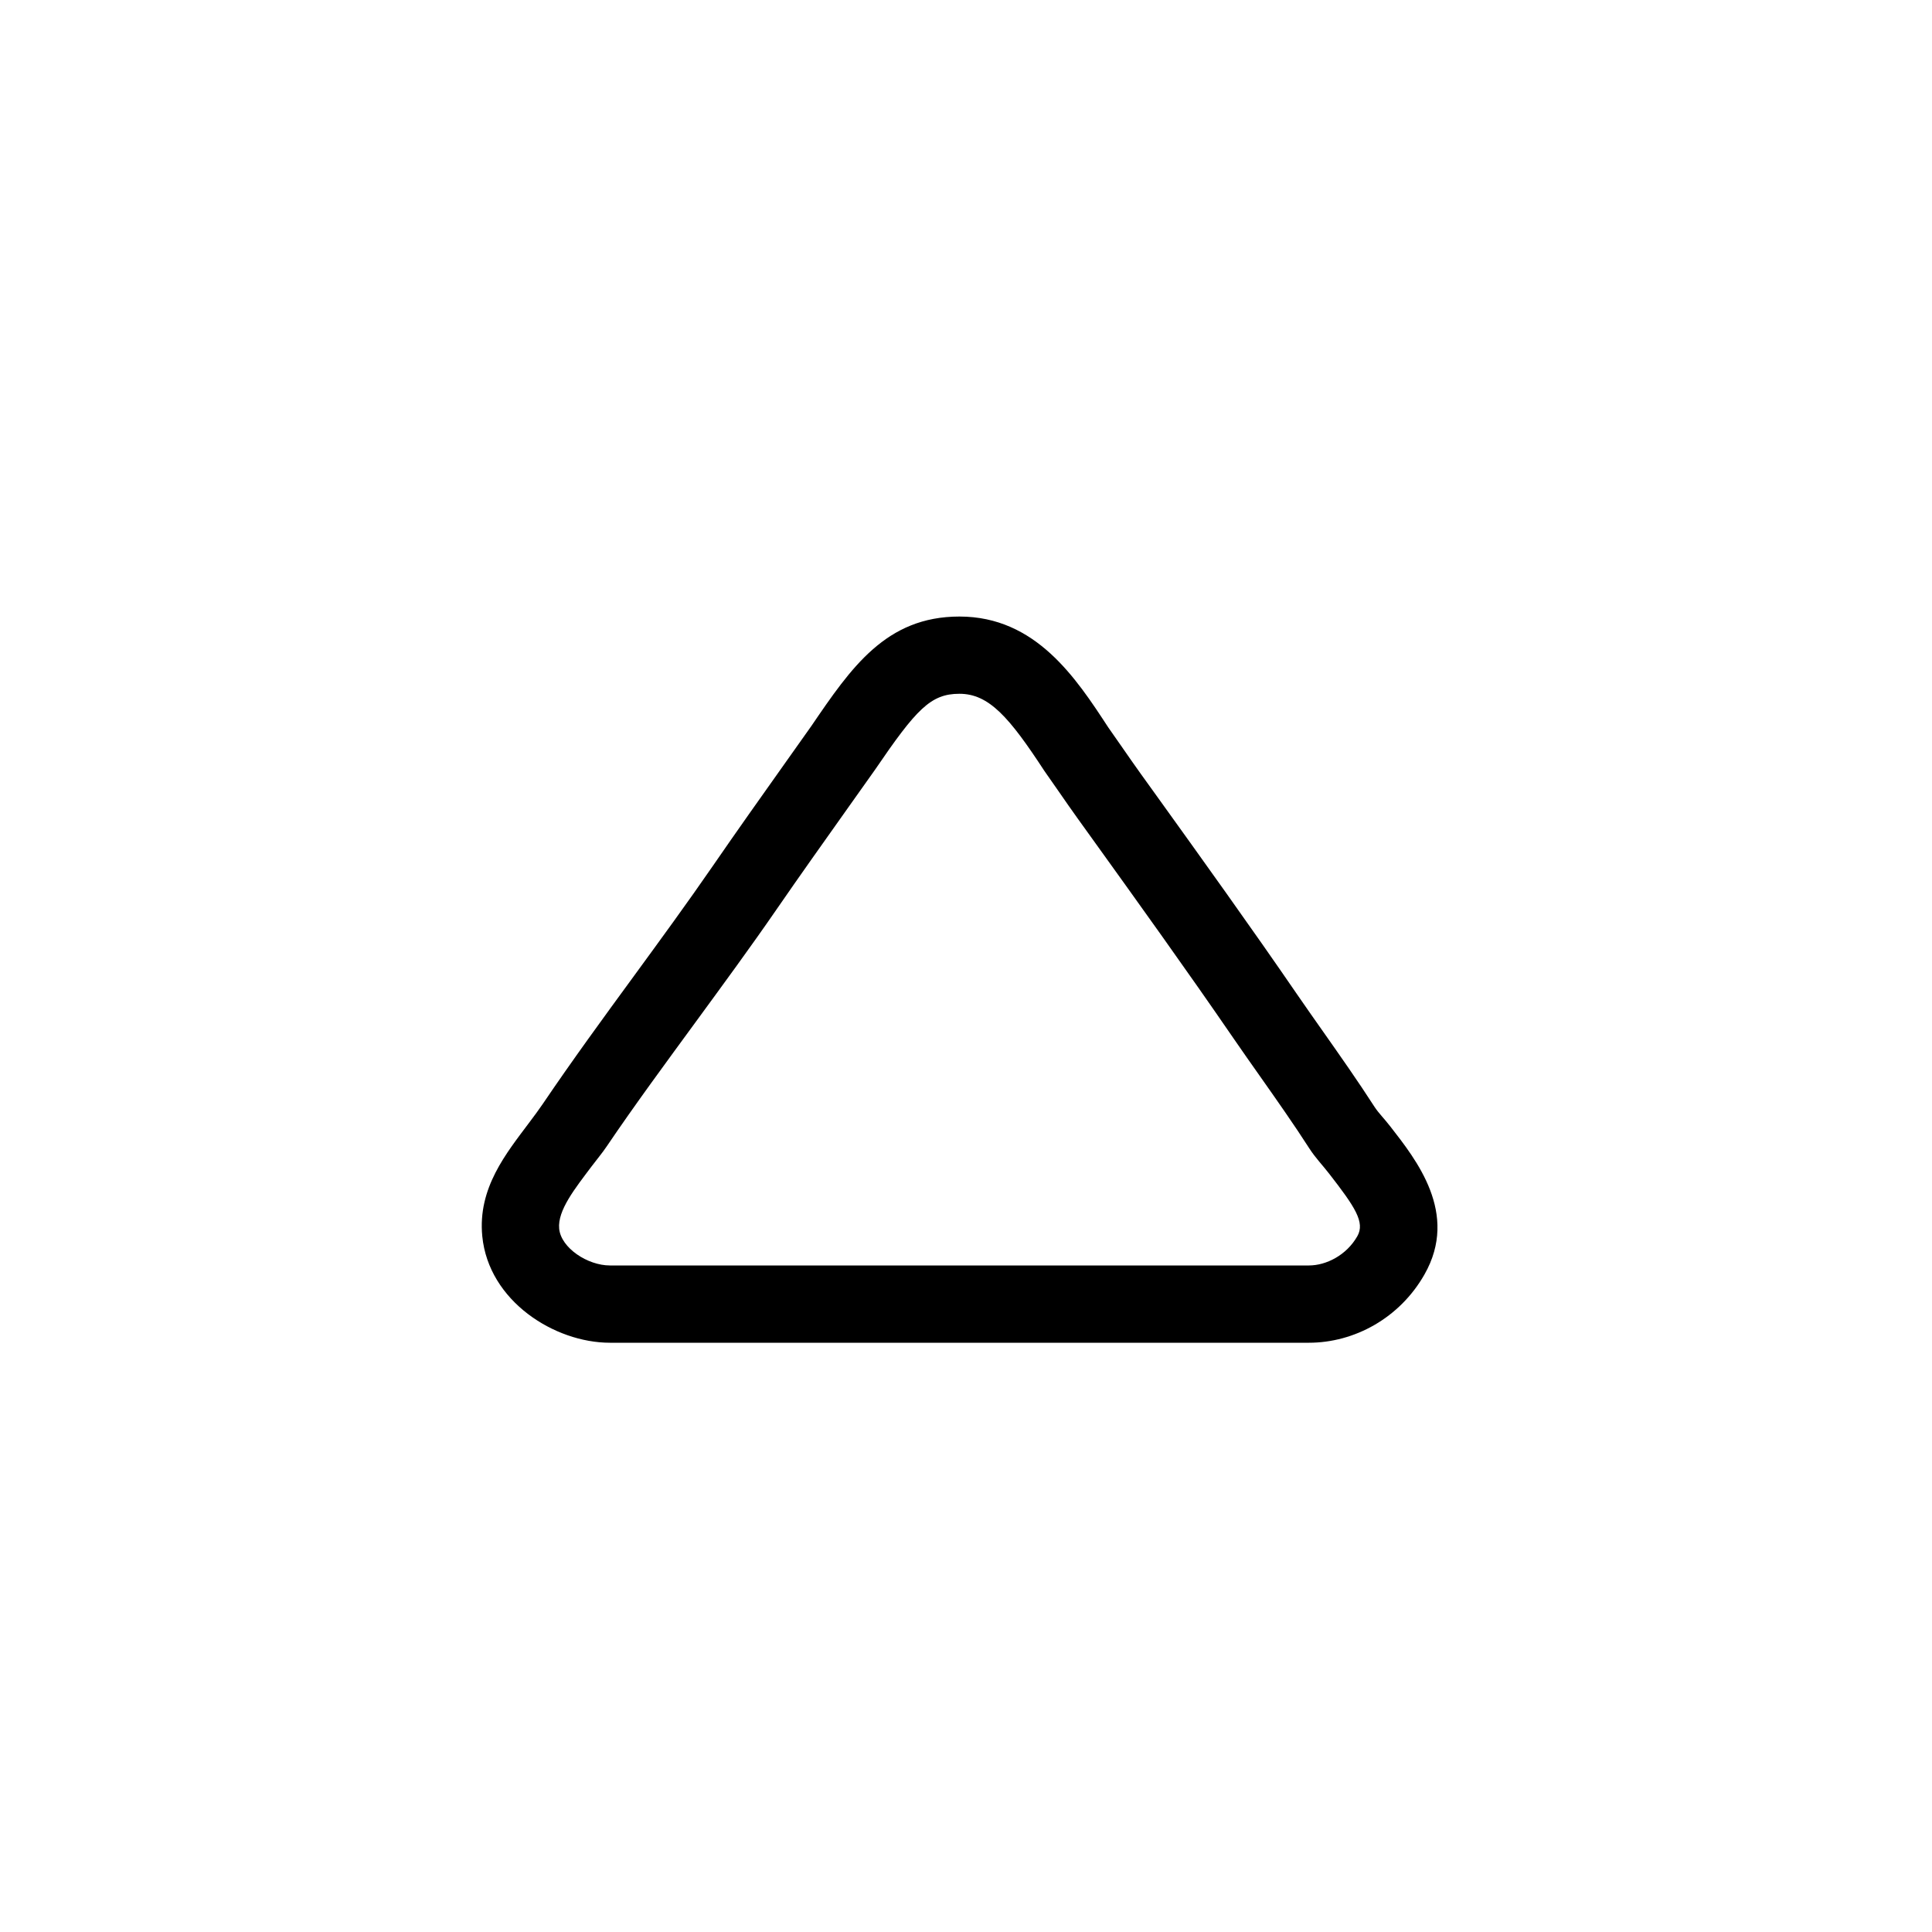<?xml version="1.0" encoding="utf-8"?>
<!-- Generator: Adobe Illustrator 16.0.0, SVG Export Plug-In . SVG Version: 6.00 Build 0)  -->
<!DOCTYPE svg PUBLIC "-//W3C//DTD SVG 1.1//EN" "http://www.w3.org/Graphics/SVG/1.1/DTD/svg11.dtd">
<svg version="1.1" id="Layer_1" xmlns="http://www.w3.org/2000/svg" xmlns:xlink="http://www.w3.org/1999/xlink" x="0px" y="0px"
	 width="100px" height="100px" viewBox="0 0 100 100" enable-background="new 0 0 100 100" xml:space="preserve">
<g>
	<path d="M71.144,57.289c-0.849-1.319-1.765-2.62-2.649-3.878c-0.459-0.651-0.916-1.301-1.363-1.951
		c-2.424-3.533-4.971-7.074-7.432-10.499l-0.653-0.907c-0.323-0.45-0.642-0.909-0.96-1.368c-0.254-0.366-0.507-0.732-0.721-1.032
		c-1.672-2.558-3.754-5.742-7.705-5.742c-3.802,0-5.6,2.637-7.663,5.663l-1.327,1.872c-1.263,1.781-2.529,3.564-3.767,5.362
		c-1.321,1.918-2.729,3.843-4.089,5.705c-1.573,2.151-3.199,4.376-4.725,6.631c-0.207,0.306-0.444,0.621-0.688,0.947
		c-1.196,1.6-2.685,3.399-2.439,5.898c0.33,3.359,3.746,5.51,6.605,5.51H67.75c2.348,0,4.697-1.273,5.983-3.538
		c1.796-3.161-0.438-5.942-1.772-7.659C71.646,57.896,71.35,57.608,71.144,57.289z M70.255,63.986
		c-0.561,0.987-1.614,1.514-2.505,1.514H31.568c-1.153,0-2.527-0.904-2.625-1.901c-0.094-0.954,0.839-2.106,1.662-3.206
		c0.284-0.379,0.558-0.699,0.797-1.054c1.485-2.195,3.089-4.365,4.641-6.488c1.377-1.884,2.801-3.82,4.154-5.784
		c1.228-1.782,2.483-3.545,3.736-5.312l1.35-1.902c2.148-3.151,2.888-3.943,4.377-3.943c1.529,0,2.58,1.213,4.398,3.994
		c0.248,0.35,0.494,0.705,0.74,1.06c0.331,0.478,0.662,0.957,0.999,1.424l0.653,0.908c2.449,3.407,4.982,6.931,7.383,10.429
		c0.455,0.663,0.922,1.325,1.39,1.989c0.861,1.224,1.753,2.489,2.554,3.737c0.303,0.47,0.67,0.848,1.025,1.305
		C70.137,62.475,70.664,63.268,70.255,63.986z"/>
</g>
</svg>
